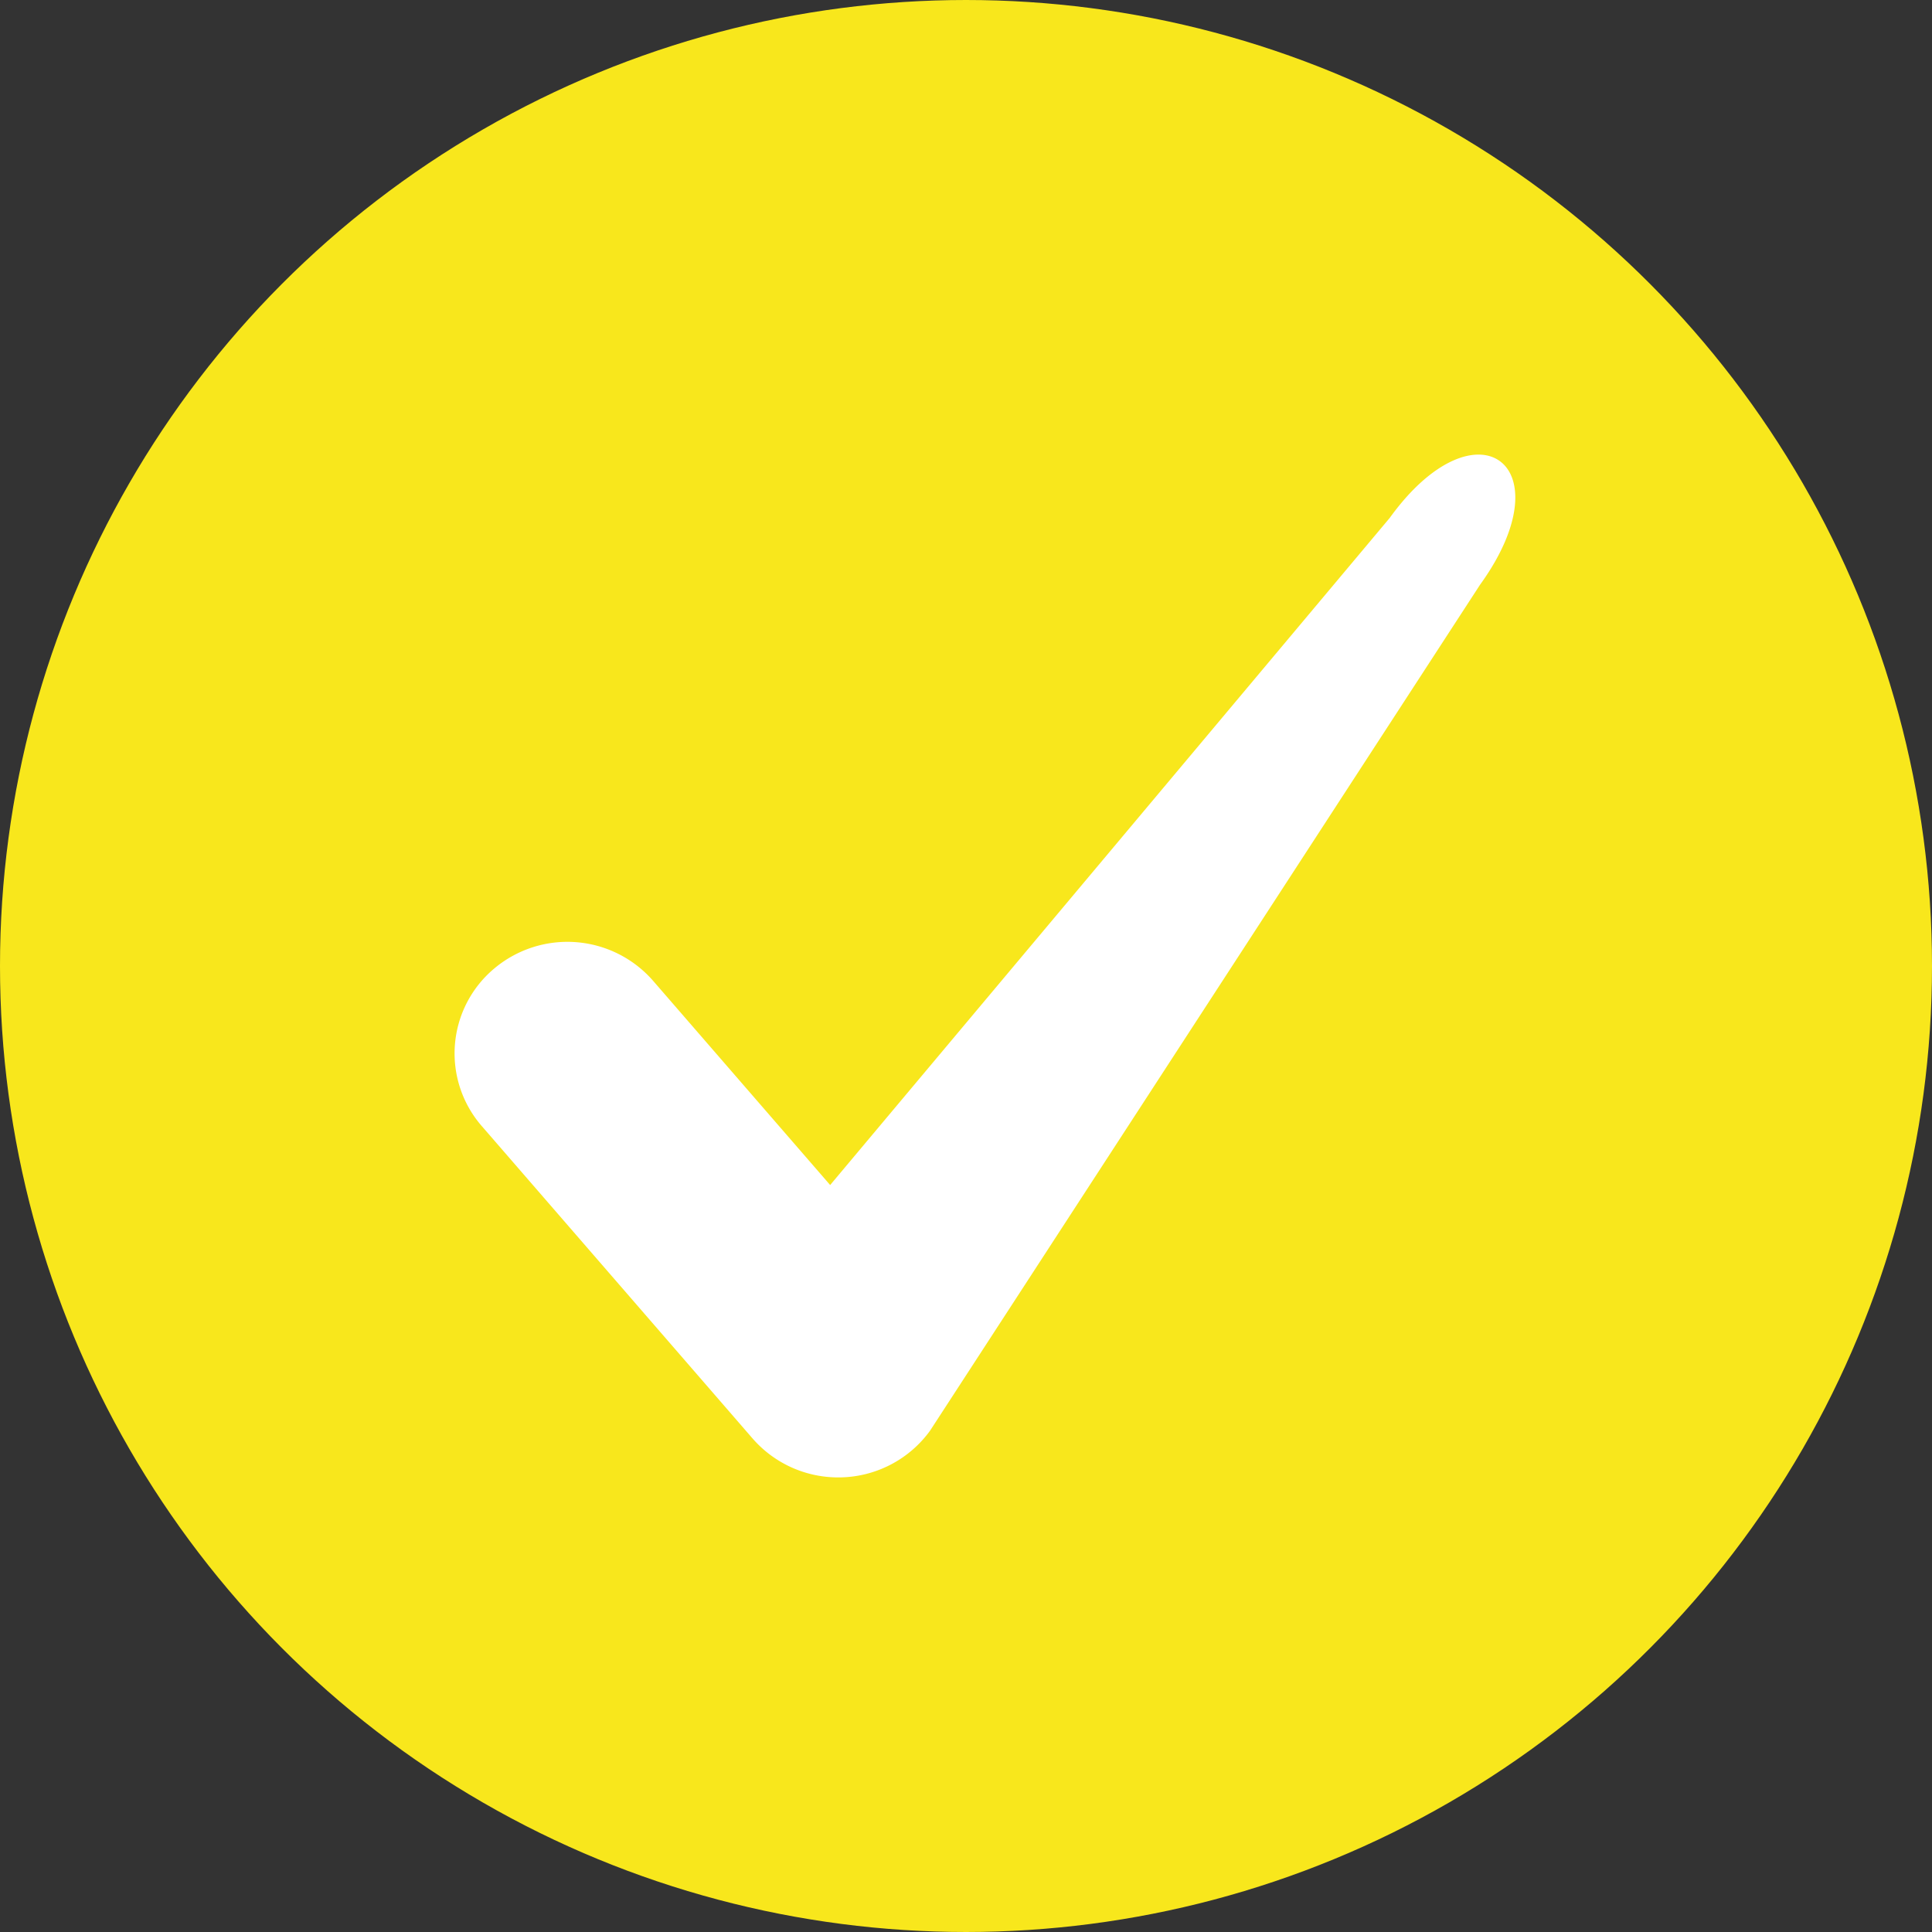 <svg xmlns="http://www.w3.org/2000/svg" width="51" height="51" viewBox="0 0 51 51">
    <rect x="0" y="0" width="51" height="51" fill="#333333" stroke="none"/>
    <g fill="none" fill-rule="evenodd">
        <circle cx="25.5" cy="25.5" r="24.5" fill="#F8E71C" stroke="#F8E71C" stroke-width="2"/>
        <path fill="#FFF" fill-rule="nonzero" d="M22.128 39a2.994 2.994 0 0 1-2.262-1.028l-7.149-8.247a2.922 2.922 0 0 1 .323-4.153 3.001 3.001 0 0 1 4.201.32l4.673 5.39 14.771-17.61c2.287-3.167 4.68-1.414 2.383 1.766L24.551 37.767A2.989 2.989 0 0 1 22.128 39z"/>
    </g>
</svg>
